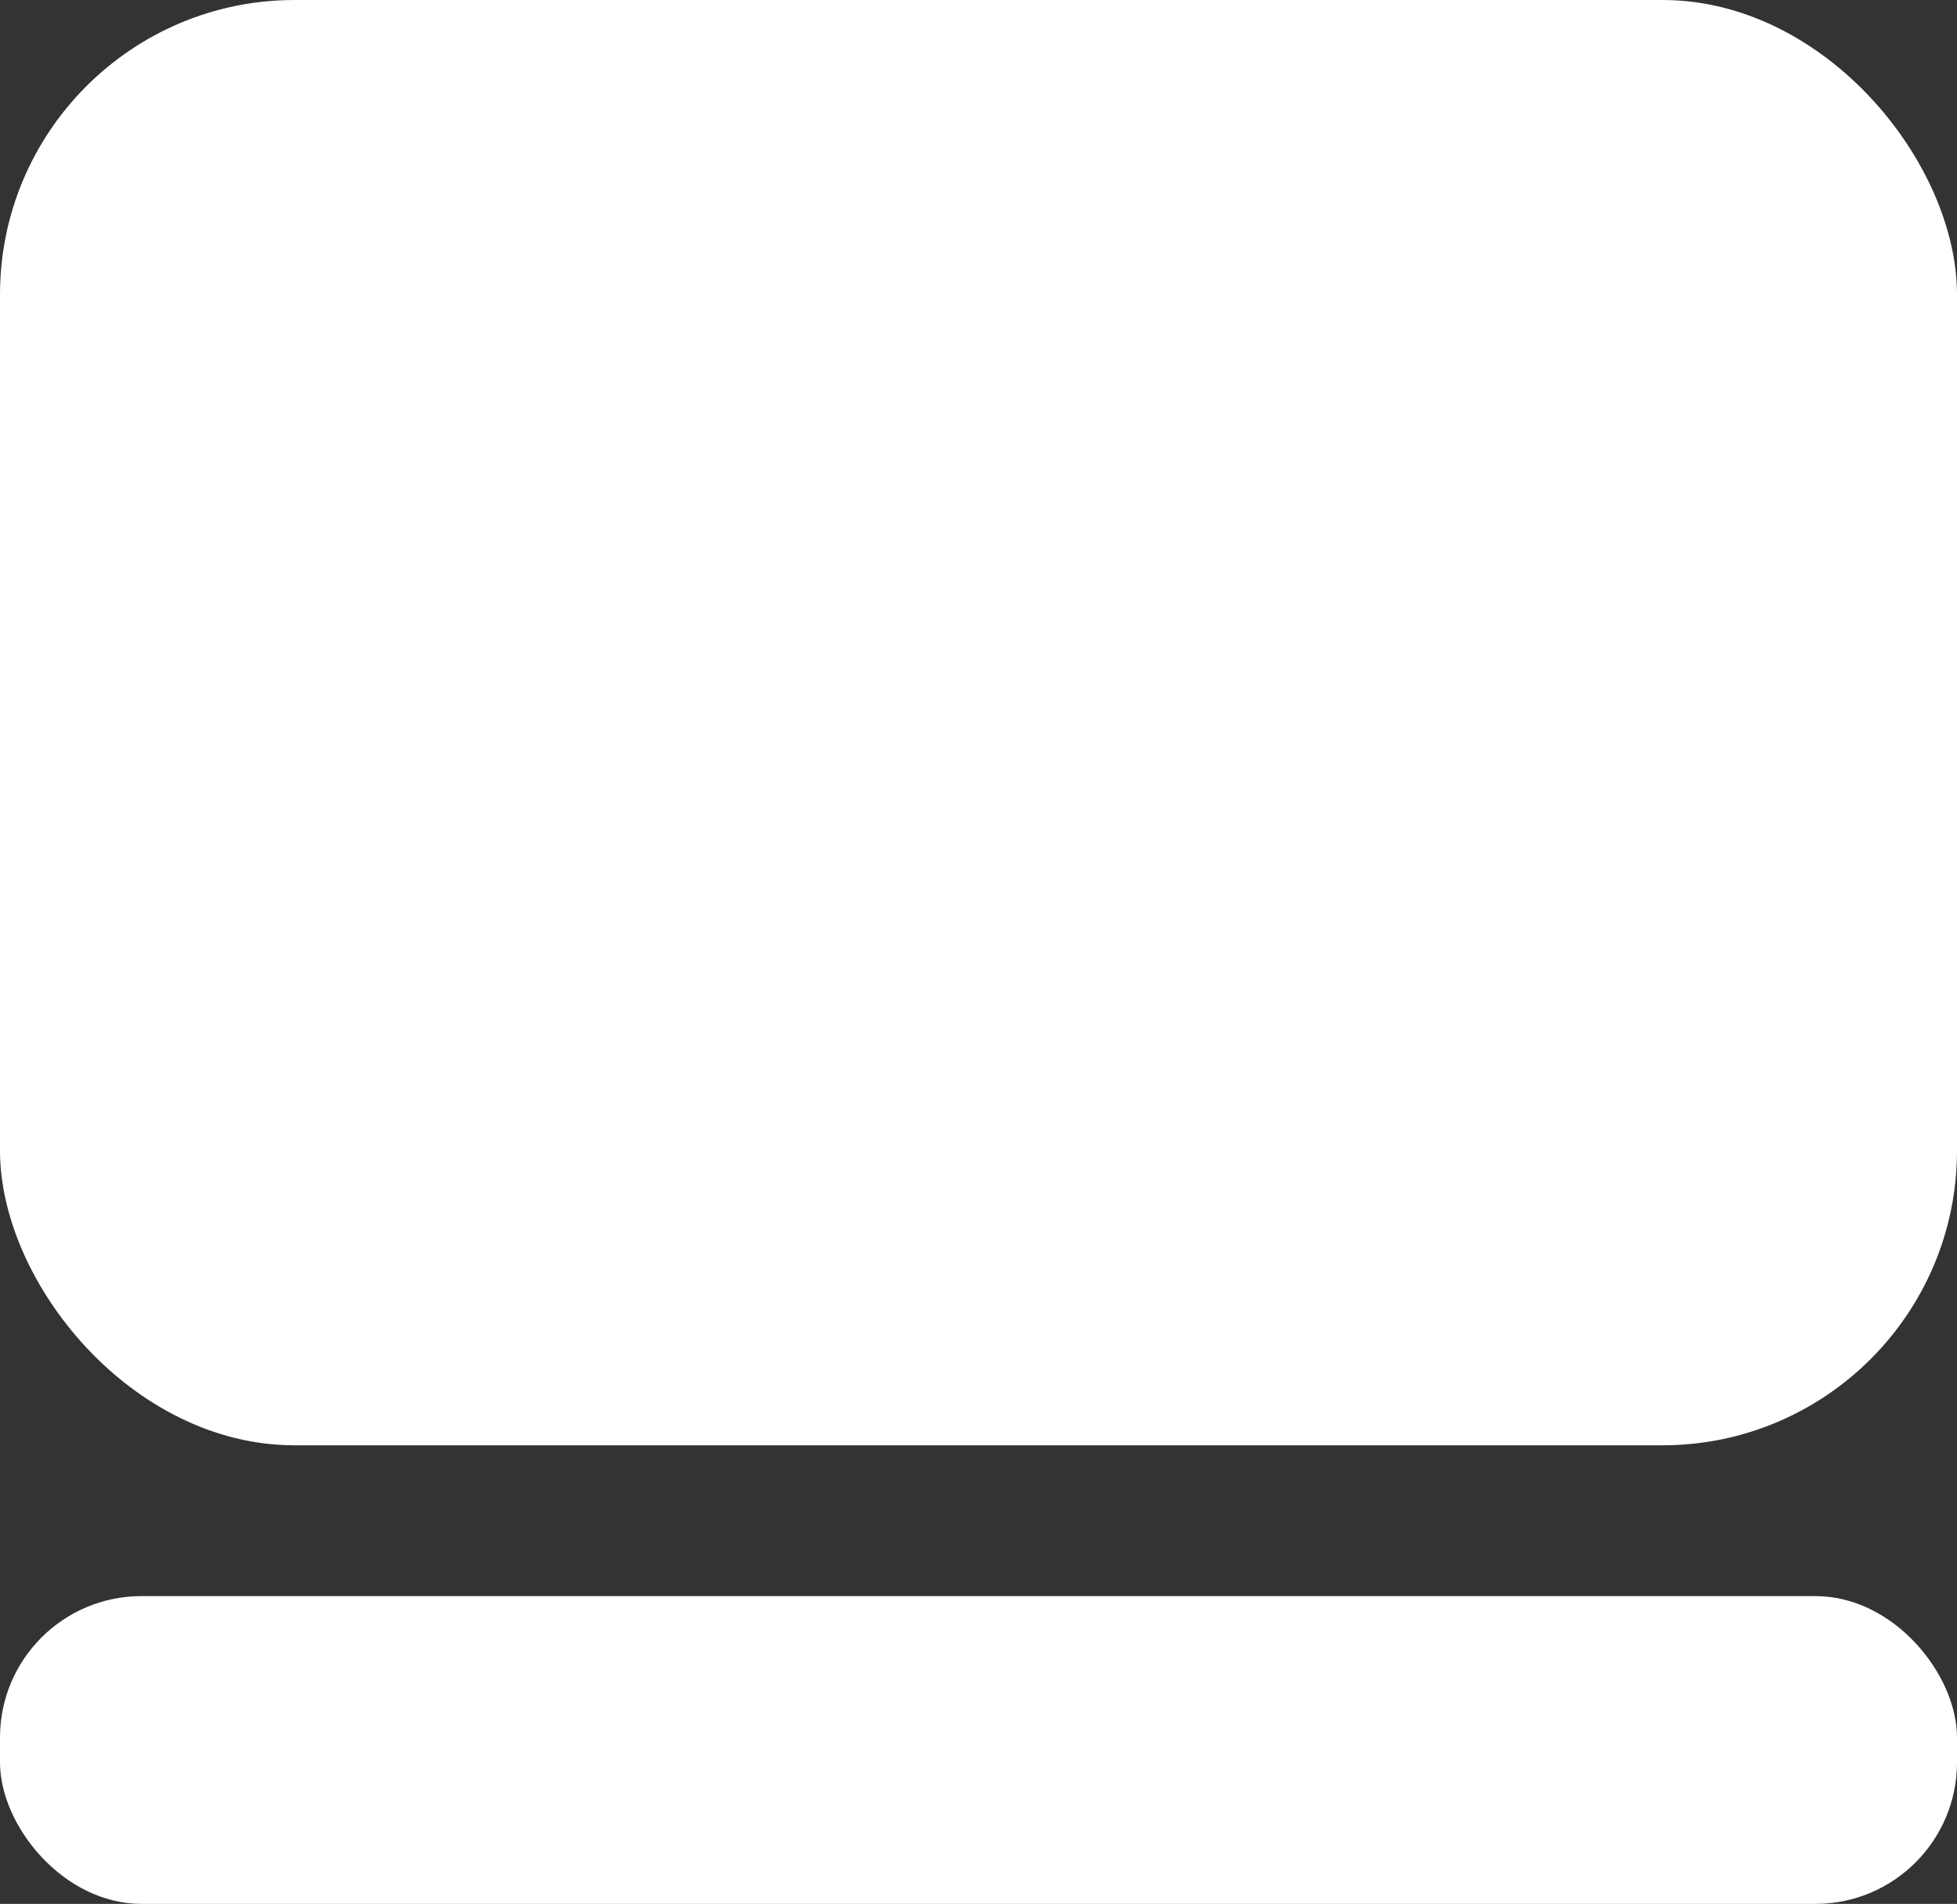 <?xml version="1.0" encoding="UTF-8"?>
<svg id="Capa_2" data-name="Capa 2" xmlns="http://www.w3.org/2000/svg" viewBox="0 0 25.31 24.62">
  <rect x="0" y="0" width="25.31" height="24.62" fill="#333333" stroke="none"/>
  <defs>
    <style>
      .cls-1 {
        fill: #fff;
      }
    </style>
  </defs>
  <g id="Capa_1-2" data-name="Capa 1">
    <g>
      <rect class="cls-1" width="25.31" height="18.69" rx="3.81" ry="3.81"/>
      <rect class="cls-1" y="20.64" width="25.31" height="3.98" rx="1.83" ry="1.83"/>
    </g>
  </g>
</svg>